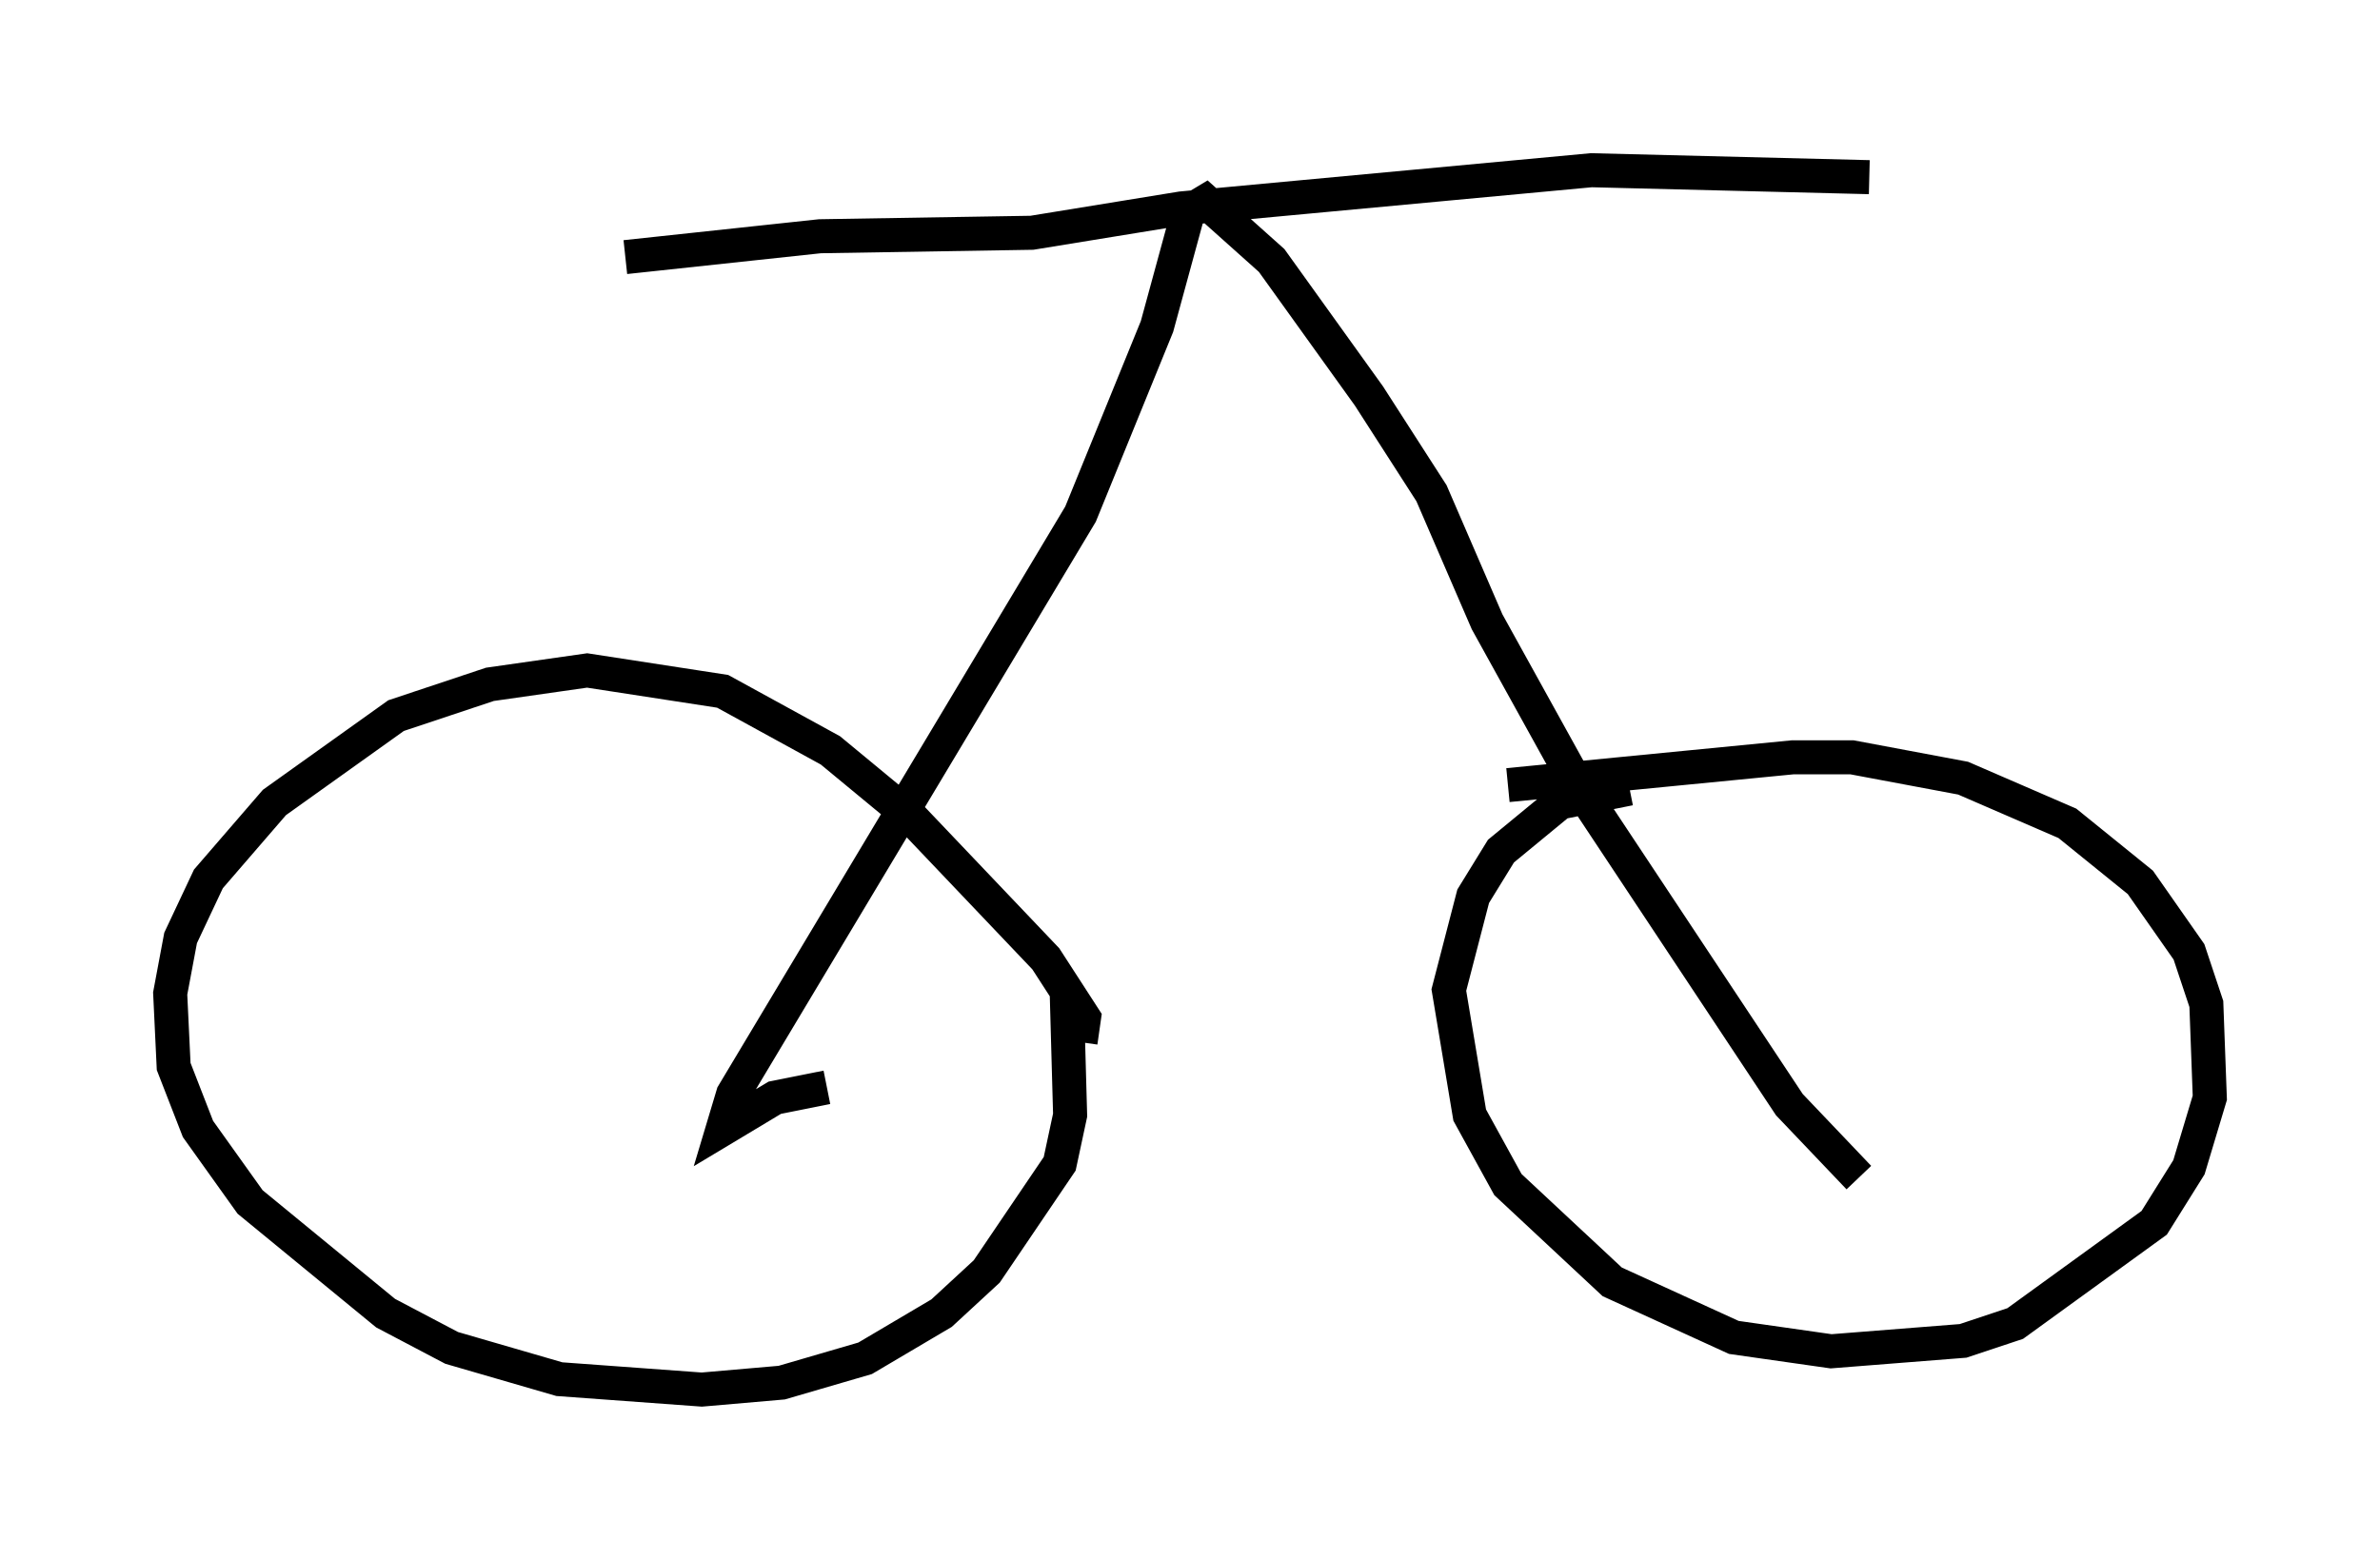 <?xml version="1.0" encoding="utf-8" ?>
<svg baseProfile="full" height="45.832" version="1.1" width="69.924" xmlns="http://www.w3.org/2000/svg" xmlns:ev="http://www.w3.org/2001/xml-events" xmlns:xlink="http://www.w3.org/1999/xlink"><defs /><rect fill="white" height="45.832" width="69.924" x="0" y="0" /><path d="M57.676, 36.136 m-3.063, -1.531 l-2.042, -2.144 -6.227, -9.392 l-2.654, -4.798 -1.633, -3.777 l-1.838, -2.858 -2.858, -3.981 l-1.94, -1.735 -0.51, 0.306 l-0.919, 3.369 -2.246, 5.513 l-10.208, 17.048 -0.306, 1.021 l1.531, -0.919 1.531, -0.306 m7.452, -1.327 l0.102, -0.715 -1.123, -1.735 l-3.981, -4.185 -2.348, -1.94 l-3.165, -1.735 -3.981, -0.613 l-2.858, 0.408 -2.756, 0.919 l-3.573, 2.552 -1.94, 2.246 l-0.817, 1.735 -0.306, 1.633 l0.102, 2.144 0.715, 1.838 l1.531, 2.144 3.981, 3.267 l1.94, 1.021 3.165, 0.919 l4.185, 0.306 2.348, -0.204 l2.45, -0.715 2.246, -1.327 l1.327, -1.225 2.144, -3.165 l0.306, -1.429 -0.102, -3.675 m12.965, -6.023 l8.371, -0.817 1.735, 0.0 l3.267, 0.613 3.063, 1.327 l2.144, 1.735 1.429, 2.042 l0.51, 1.531 0.102, 2.756 l-0.613, 2.042 -1.021, 1.633 l-4.083, 2.96 -1.531, 0.51 l-3.879, 0.306 -2.858, -0.408 l-3.573, -1.633 -3.063, -2.858 l-1.123, -2.042 -0.613, -3.675 l0.715, -2.756 0.817, -1.327 l1.735, -1.429 2.042, -0.408 m7.044, -17.967 l-8.167, -0.204 -12.046, 1.123 l-4.39, 0.715 -6.227, 0.102 l-5.717, 0.613 m18.988, -2.552 " fill="none" stroke="black" stroke-width="1" /></svg>